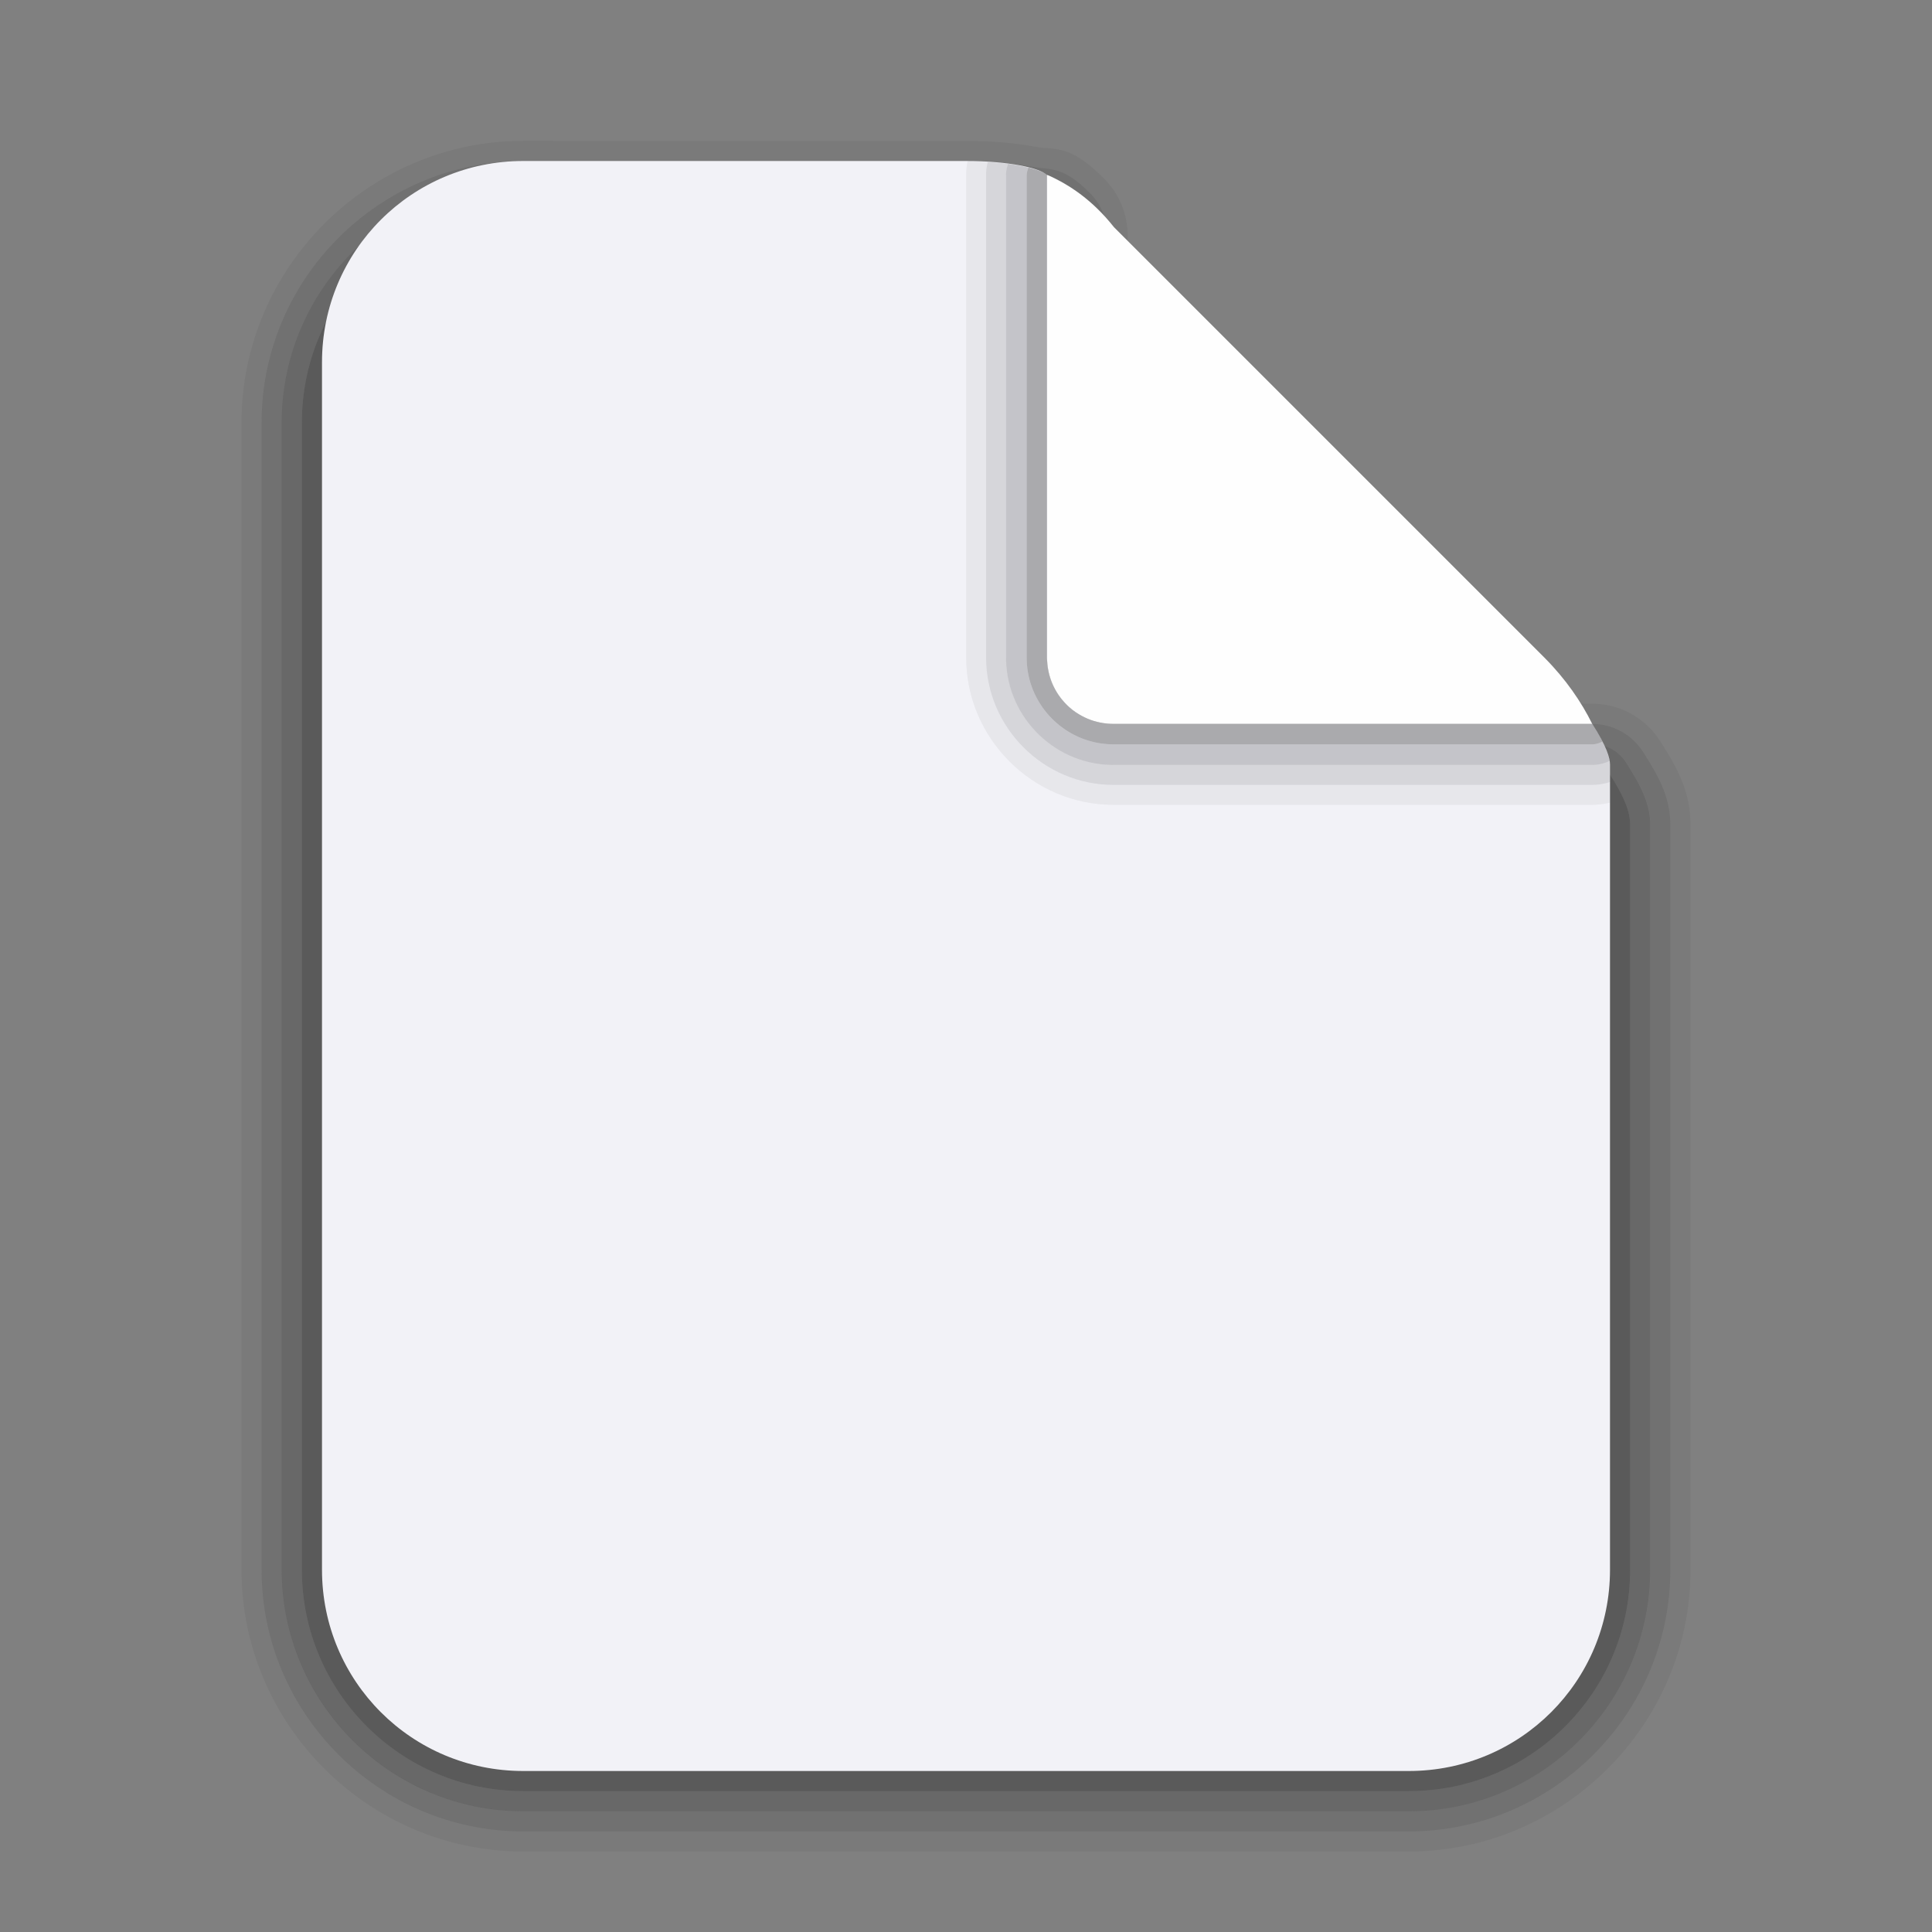 <svg viewBox="0 0 24 24" xmlns="http://www.w3.org/2000/svg" xmlns:xlink="http://www.w3.org/1999/xlink"><rect x="0" y="0" width="24" height="24" fill="#808080" stroke="none"/><linearGradient id="a" gradientUnits="userSpaceOnUse" x1="39.979" x2="45.979" y1="16" y2="10"><stop offset="0" stop-color="#fefefe"/><stop offset="1" stop-color="#1c1c1e"/></linearGradient><path d="m6.5 1.75c-1.922 0-3.5 1.578-3.5 3.5v14.25c0 1.922 1.578 3.5 3.5 3.5h11c1.922 0 3.5-1.578 3.5-3.5v-9.25c0-.408-.153-.694-.379-1.047-.184-.287-.501-.461-.842-.461h-5.771v-5.816c-0-.264-.105-.518-.291-.705-.44-.443-.607-.351-.859-.398-.253-.048-.536-.072-.857-.072zm0 .25h5.5c.308 0 .577.024.811.068s.387-.015.729.328c.14.141.219.331.219.529v5.994c0.0.054.019.072.072.072h5.949c.255 0.0.493.131.631.346.214.335.34.585.34.912v9.25c0 1.788-1.462 3.25-3.25 3.25h-11c-1.788 0-3.25-1.462-3.25-3.25v-14.25c0-1.788 1.462-3.25 3.25-3.25z" fill-opacity=".05"/><path d="m6.5 2c-1.788 0-3.25 1.462-3.25 3.25v14.25c0 1.788 1.462 3.25 3.25 3.25h11c1.788 0 3.25-1.462 3.25-3.25v-9.25c0-.327-.125-.577-.34-.912-.138-.215-.375-.345-.631-.346h-5.949c-.054 0-.072-.019-.072-.072v-5.994c-0-.198-.079-.389-.219-.529-.341-.344-.495-.284-.729-.328-.233-.044-.503-.068-.811-.068zm0 .25h5.5c.295 0 .55.022.764.062s.357.018.6.262c.093.094.145.22.145.352v5.994c0.0.188.135.322.322.322h5.949c.171-0.0.33.087.422.23.203.317.299.531.299.777v9.25c0 1.653-1.347 3-3 3h-11c-1.653 0-3-1.347-3-3v-14.25c0-1.653 1.347-3 3-3z" fill-opacity=".12"/><path d="m6.5 2.25c-1.653 0-3 1.347-3 3v14.25c0 1.653 1.347 3 3 3h11c1.653 0 3-1.347 3-3v-9.25c0-.246-.096-.46-.299-.777-.092-.144-.251-.231-.422-.23h-5.949c-.188 0-.322-.135-.322-.322v-5.994c-0-.132-.052-.258-.145-.352-.242-.244-.386-.221-.6-.262s-.469-.062-.764-.062zm0 .25h5.5c.281 0 .523.022.717.059.194.037.326.047.469.191.046.047.072.11.072.176v5.994c0.0.322.251.572.572.572h5.949c.085-0.0.165.043.211.115.191.299.26.478.26.643v9.25c0 1.519-1.231 2.75-2.75 2.75h-11c-1.519 0-2.75-1.231-2.75-2.75v-14.25c0-1.519 1.231-2.75 2.75-2.75z" fill-opacity=".19"/><path d="m6.5 2.5c-1.519 0-2.75 1.231-2.75 2.75v14.25c0 1.519 1.231 2.75 2.75 2.75h11c1.519 0 2.75-1.231 2.75-2.75v-9.25c0-.165-.068-.344-.26-.643-.046-.072-.126-.115-.211-.115h-5.949c-.322 0-.572-.251-.572-.572v-5.994c-0-.066-.026-.129-.072-.176-.143-.144-.275-.155-.469-.191-.194-.037-.436-.059-.717-.059z" fill-opacity=".3"/><path d="m6.5 2c-1.385 0-2.5 1.115-2.5 2.5v15c0 1.385 1.115 2.5 2.5 2.5h11c1.385 0 2.5-1.115 2.5-2.5v-10c0-.084-.041-.227-.221-.508h-5.949c-.456 0-.822-.367-.822-.822v-5.994c-.088-.089-.473-.176-1.008-.176z" fill="#f2f2f7"/><g stroke-width="1.555"><path d="m12.02 2c-.012.058-.018.118-.018.178v5.992c0 1.002.826 1.828 1.828 1.828h5.947c.075 0.0.149-.01.223-.027v-.256c-.072.022-.146.035-.221.035h-5.949c-.866 0-1.58-.714-1.58-1.58v-5.992c-0-.057.008-.112.021-.166-.081-.005-.162-.011-.252-.012z" fill-opacity=".05"/><path d="m12.271 2.012c-.014.054-.022.109-.021.166v5.992c0 .866.714 1.58 1.58 1.58h5.949c.075 0.0.149-.013.221-.035v-.215c0-.013-.004-.031-.006-.047-.067.032-.141.049-.215.049h-5.949c-.731 0-1.332-.601-1.332-1.332v-5.994c-0-.048.011-.095.025-.141-.078-.01-.16-.018-.252-.023z" fill-opacity=".12"/><path d="m12.523 2.035c-.014.045-.026.093-.025.141v5.994c0 .731.601 1.332 1.332 1.332h5.949c.074 0.0.148-.017.215-.049-.008-.056-.032-.133-.088-.242a.253.253 0 0 1 -.127.035h-5.949c-.592 0-1.076-.485-1.076-1.076v-5.994a.253.253 0 0 1 .023-.094c-.071-.018-.156-.034-.254-.047z" fill-opacity=".19"/><path d="m12.777 2.082a.253.253 0 0 0 -.023.094v5.994c0 .591.485 1.076 1.076 1.076h5.949a.253.253 0 0 0 .127-.035c-.032-.063-.071-.132-.127-.219h-5.949c-.057 0-.112-.007-.166-.018-.054-.011-.105-.026-.154-.047-.049-.021-.097-.047-.141-.076s-.084-.062-.121-.1-.07-.077-.1-.121c-.029-.044-.055-.091-.076-.141-.021-.049-.036-.101-.047-.154-.011-.054-.018-.109-.018-.166v-5.994c-.033-.034-.12-.065-.23-.094z" fill-opacity=".3"/><path d="m13.007 2.175v5.994c0 .456.367.823.823.823h5.949c-.134-.271-.328-.556-.594-.823l-5.347-5.347c-.259-.328-.547-.526-.823-.647z" fill="url(#a)"/></g></svg>